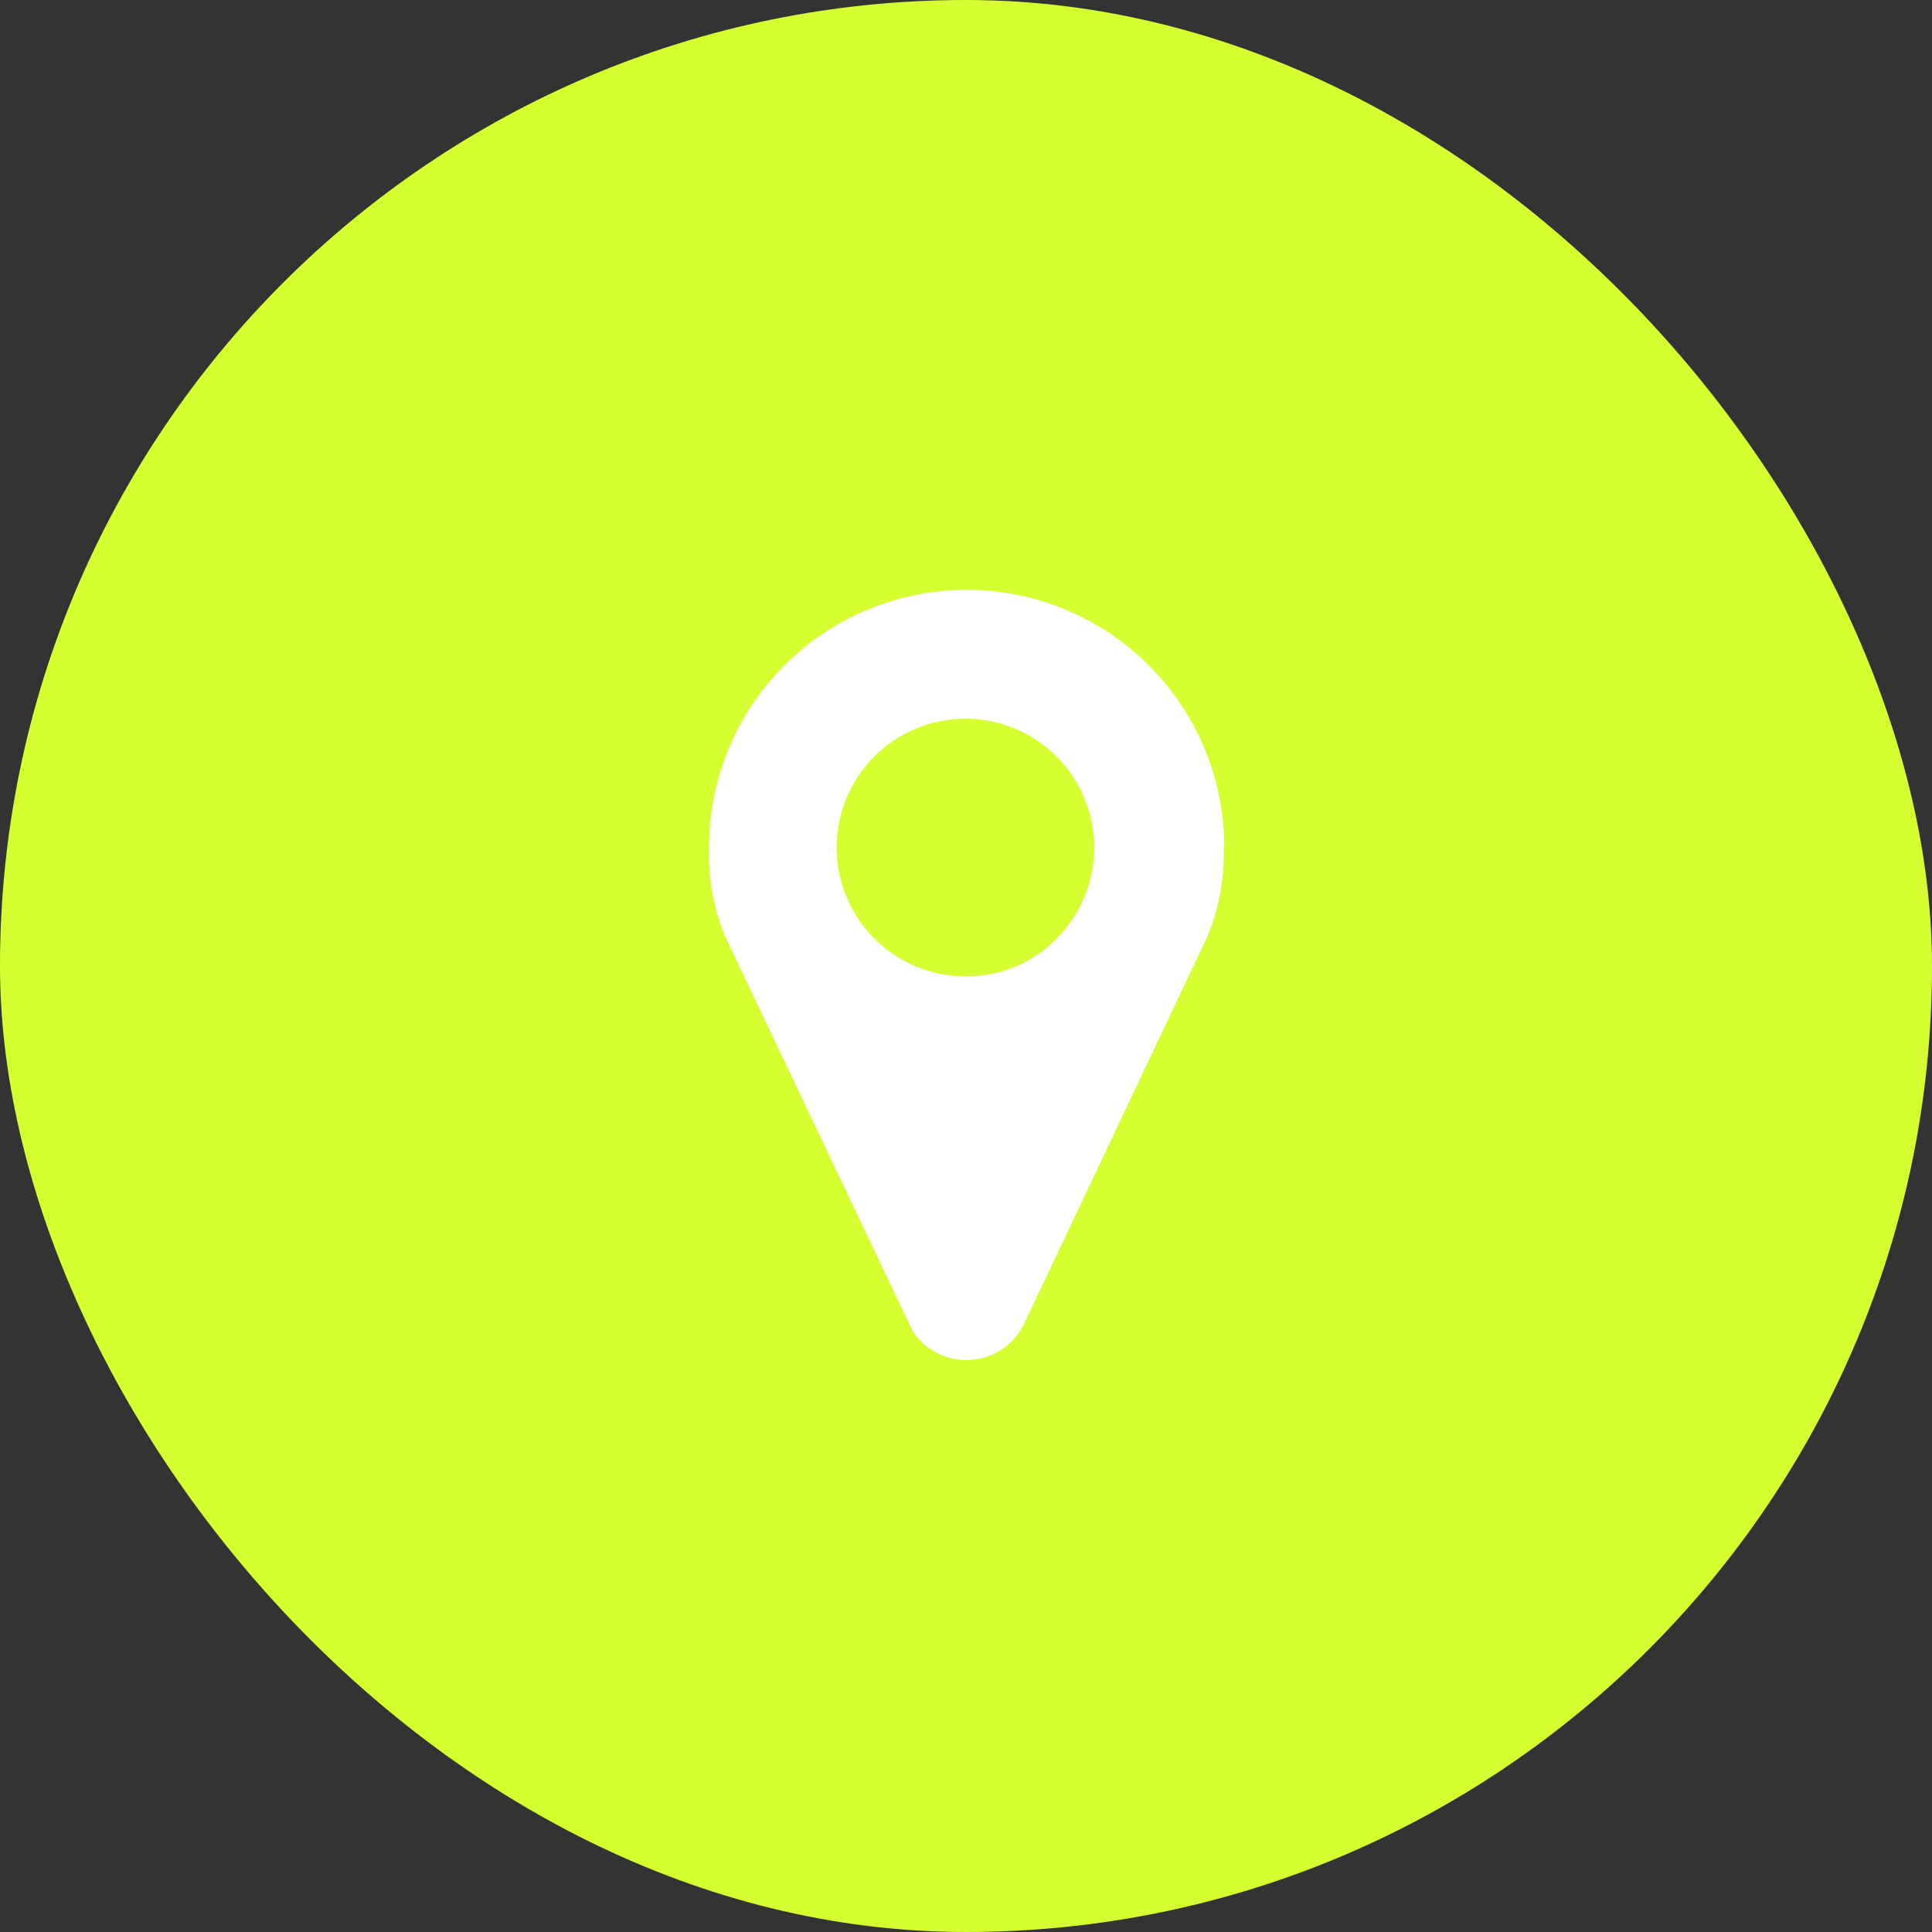 <svg id="Layer_1" data-name="Layer 1" xmlns="http://www.w3.org/2000/svg" viewBox="0 0 30 30"><rect x="0" y="0" width="30" height="30" fill="#333333" stroke="none"/><defs><style>.cls-1{fill:#d5ff30;}.cls-2{fill:#fff;}</style></defs><title>ui_btns_annotation_active</title><rect class="cls-1" width="30" height="30" rx="15" ry="15"/><path class="cls-2" d="M19,13.16a3.29,3.29,0,0,1-.26,1.4l-2.84,6a1,1,0,0,1-.37.41,1,1,0,0,1-1.05,0,.9.9,0,0,1-.36-.41l-2.85-6a3.29,3.29,0,0,1-.26-1.4,4,4,0,0,1,4-4,4,4,0,0,1,4,4Zm-2.59,1.41a2,2,0,1,0-1.41.59A1.93,1.93,0,0,0,16.41,14.57Z"/></svg>